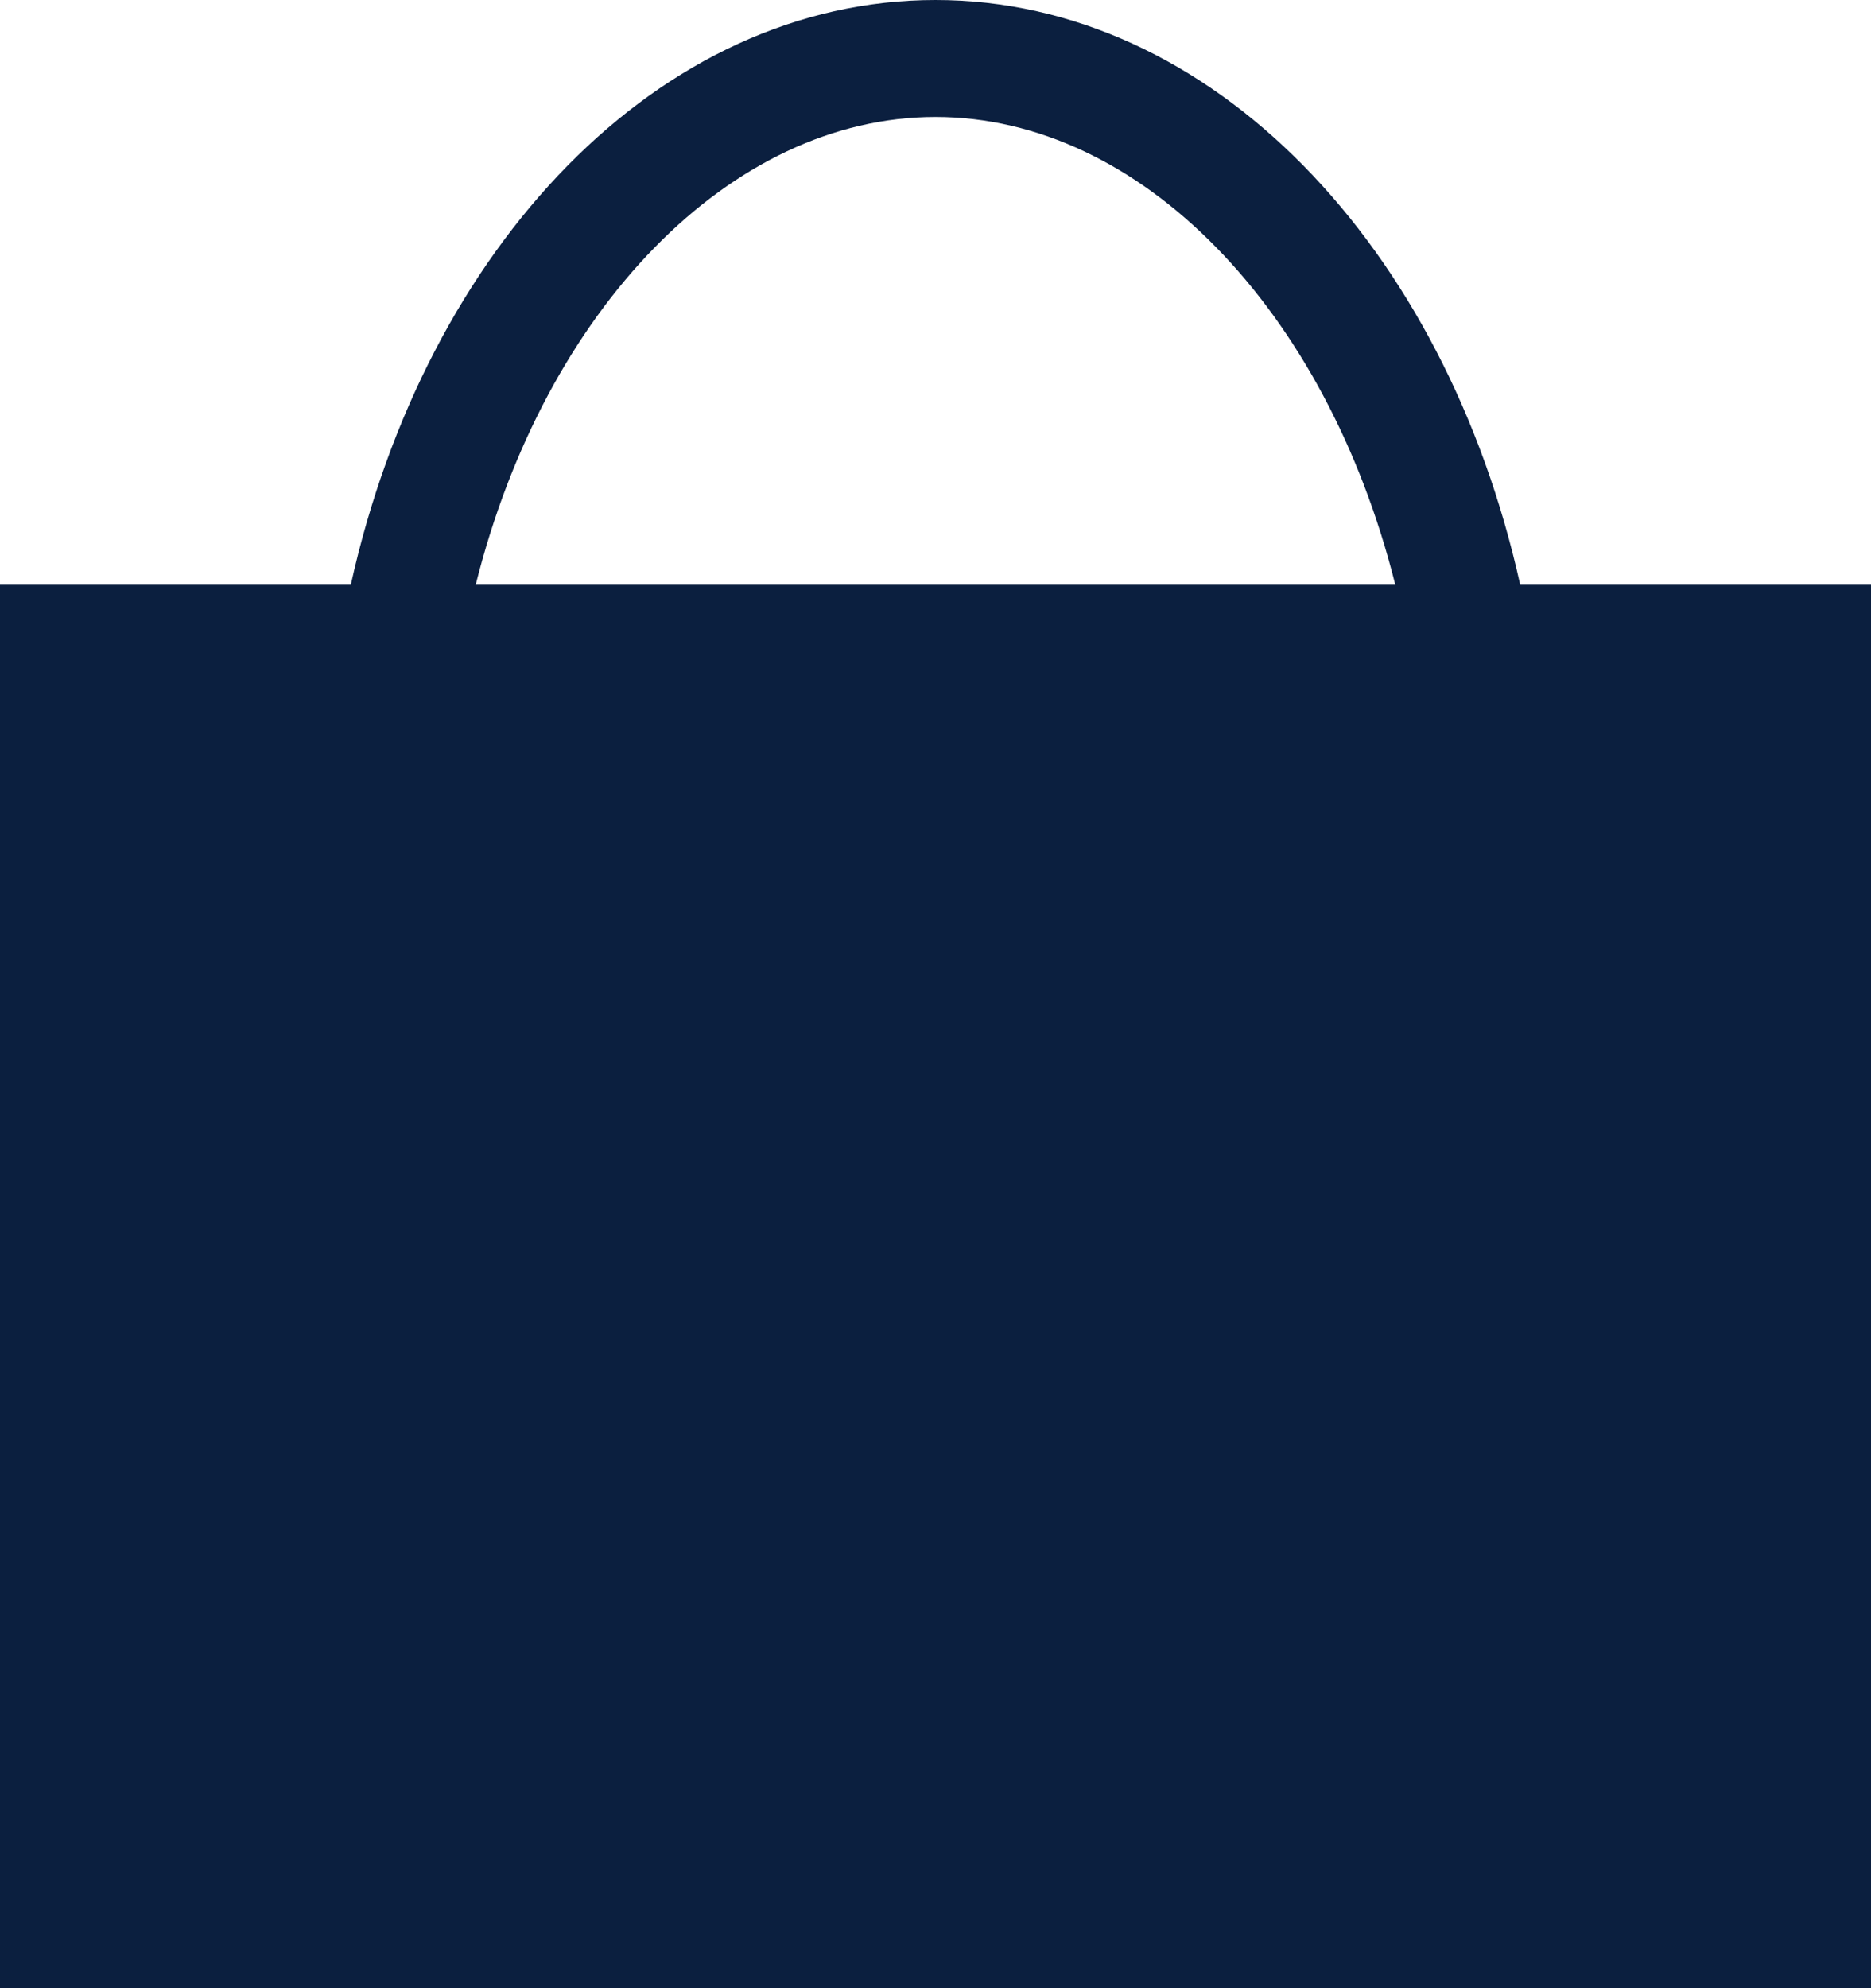 <svg xmlns="http://www.w3.org/2000/svg" width="16" height="17" viewBox="0 0 16 17">
    <path fill="#0B1F3F" fill-rule="evenodd" d="M16 5v12H0V5h16zM8 0c2.363 0 4.359 2.109 5 5h-1.068C11.342 2.644 9.752 1 8 1 6.248 1 4.657 2.644 4.068 5H3c.641-2.891 2.637-5 5-5z"/>
</svg>
